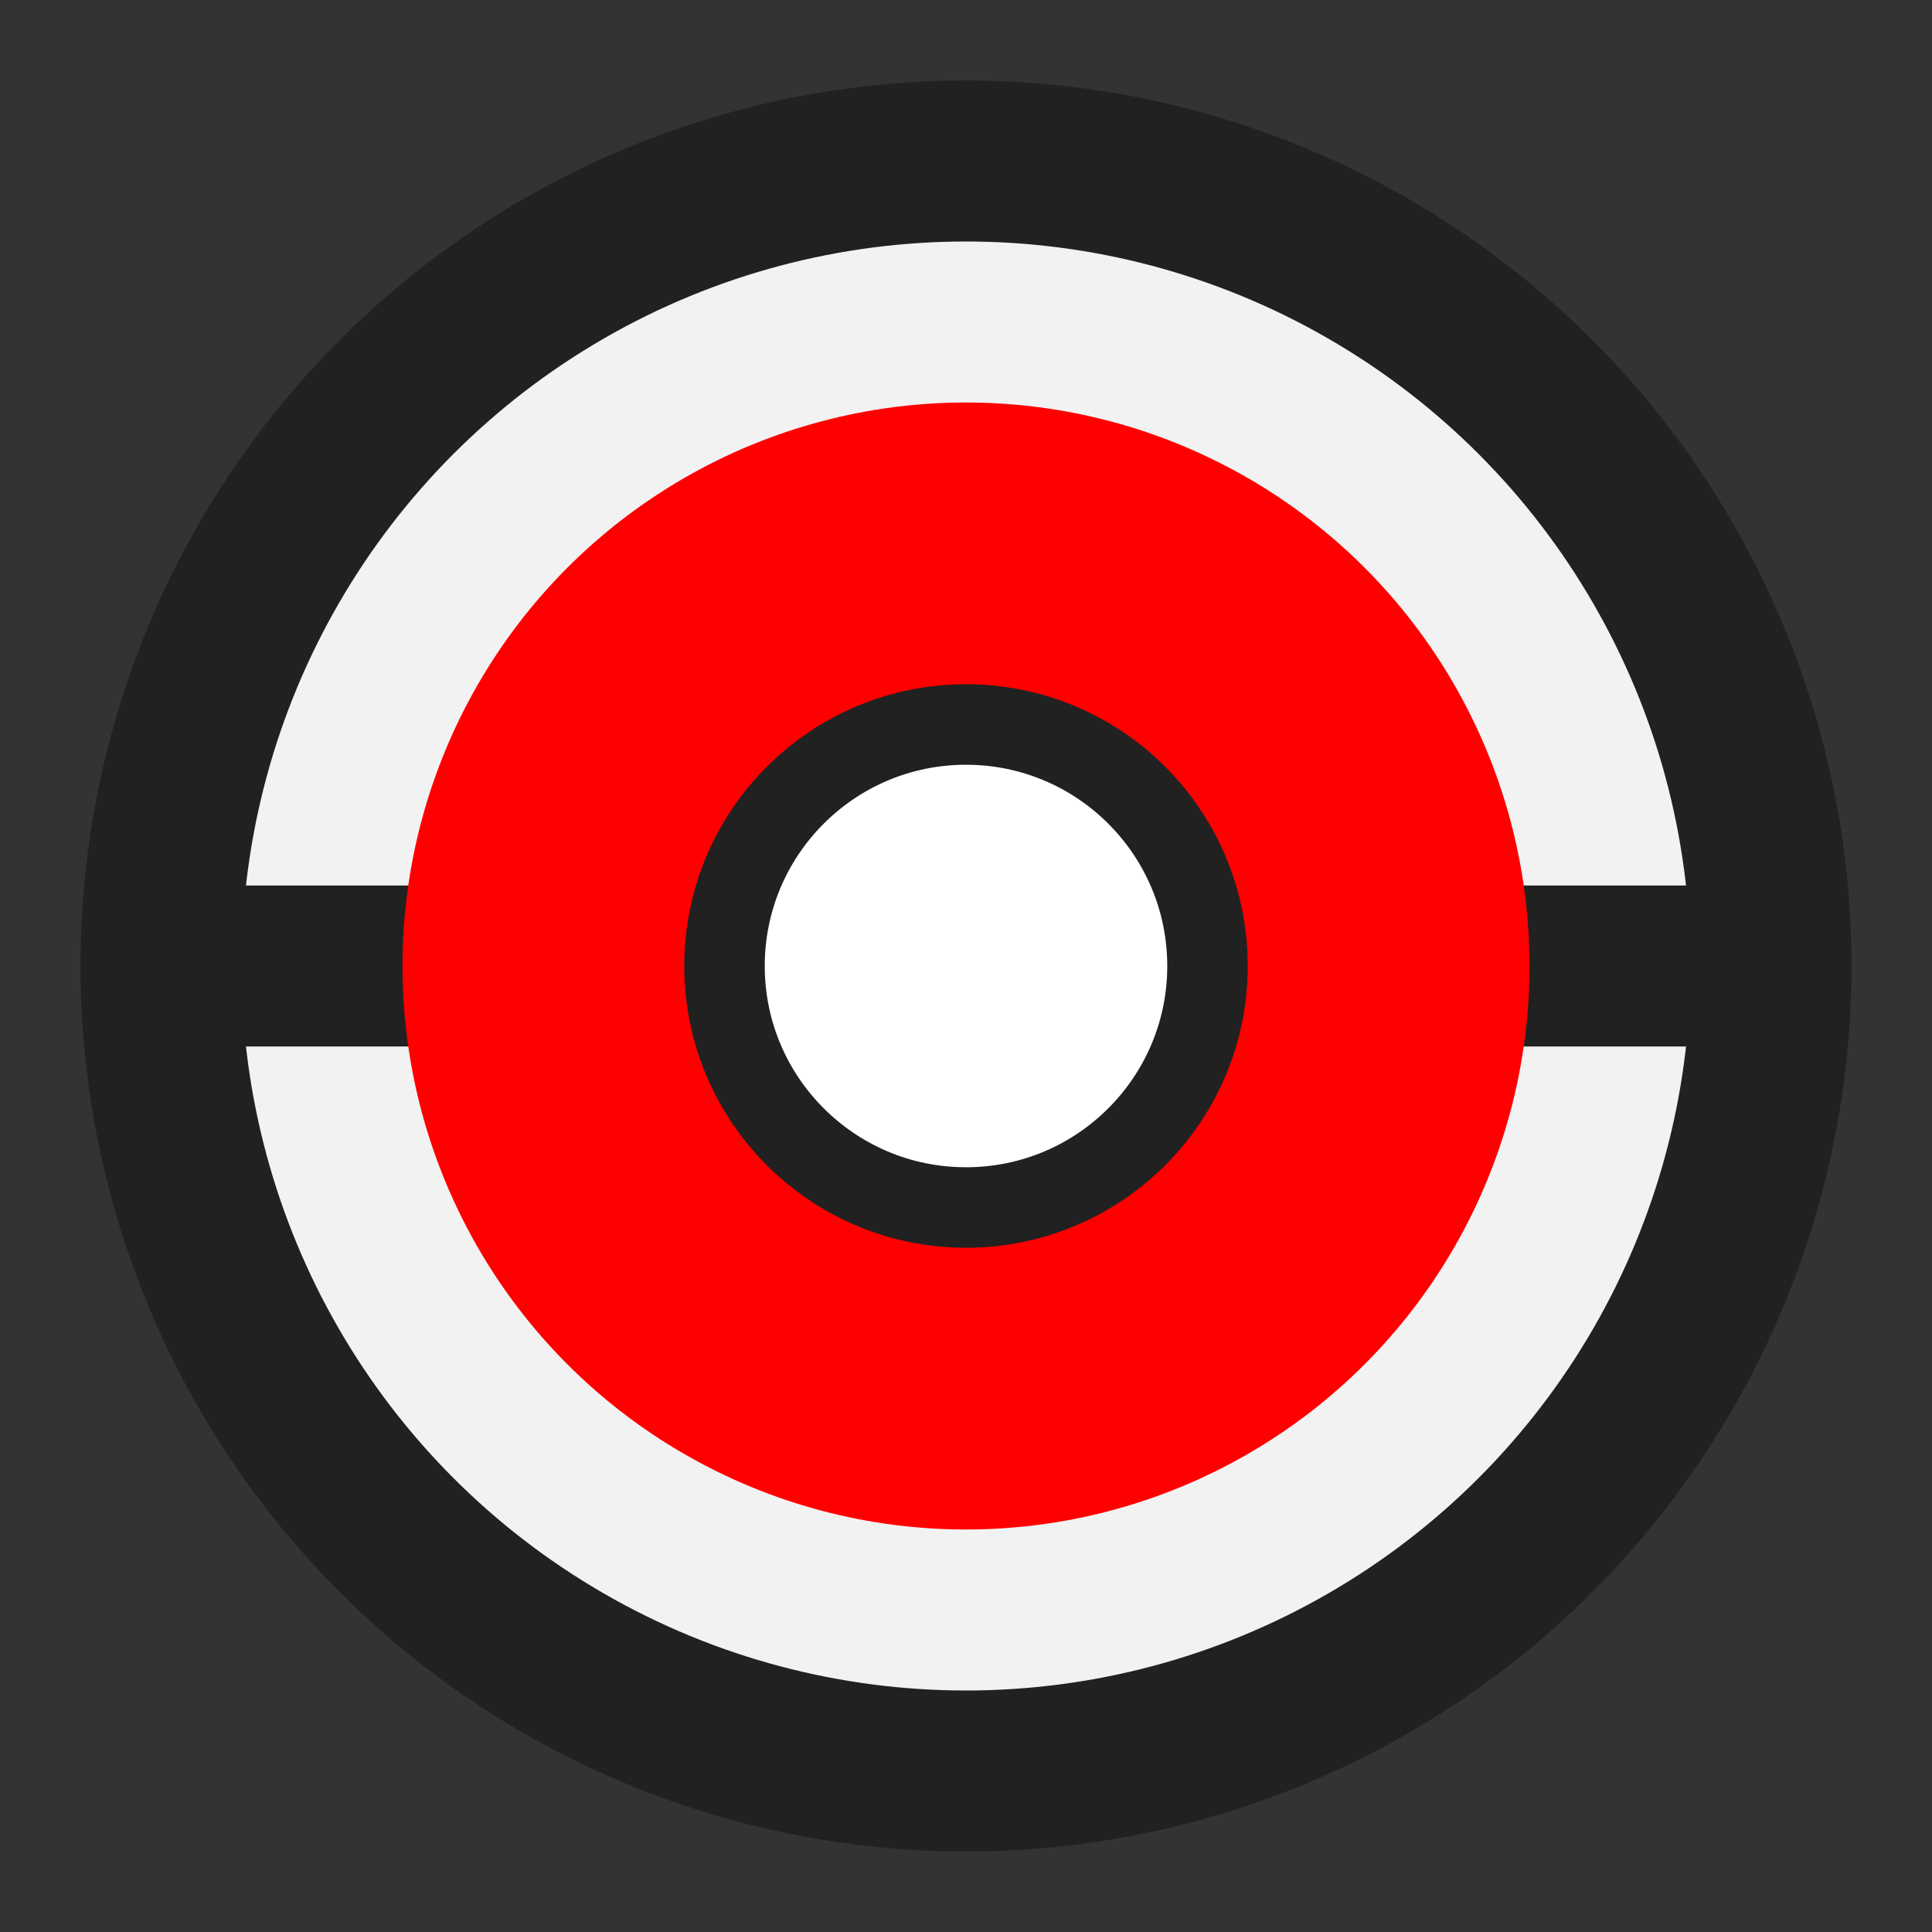 <?xml version="1.0" encoding="UTF-8"?>
<svg width="24" height="24" viewBox="0 0 24 24" fill="none" xmlns="http://www.w3.org/2000/svg">
<rect x="0" y="0" width="24" height="24" fill="#333333" stroke="none"/>
<circle cx="12" cy="12" r="10" fill="#F2F2F2" stroke="#212121" stroke-width="2"/>
<path d="M2 12H22" stroke="#212121" stroke-width="2"/>
<circle cx="12" cy="12" r="7" fill="#FF0000"/>
<circle cx="12" cy="12" r="3" fill="#FFFFFF" stroke="#212121" stroke-width="1"/>
</svg>
